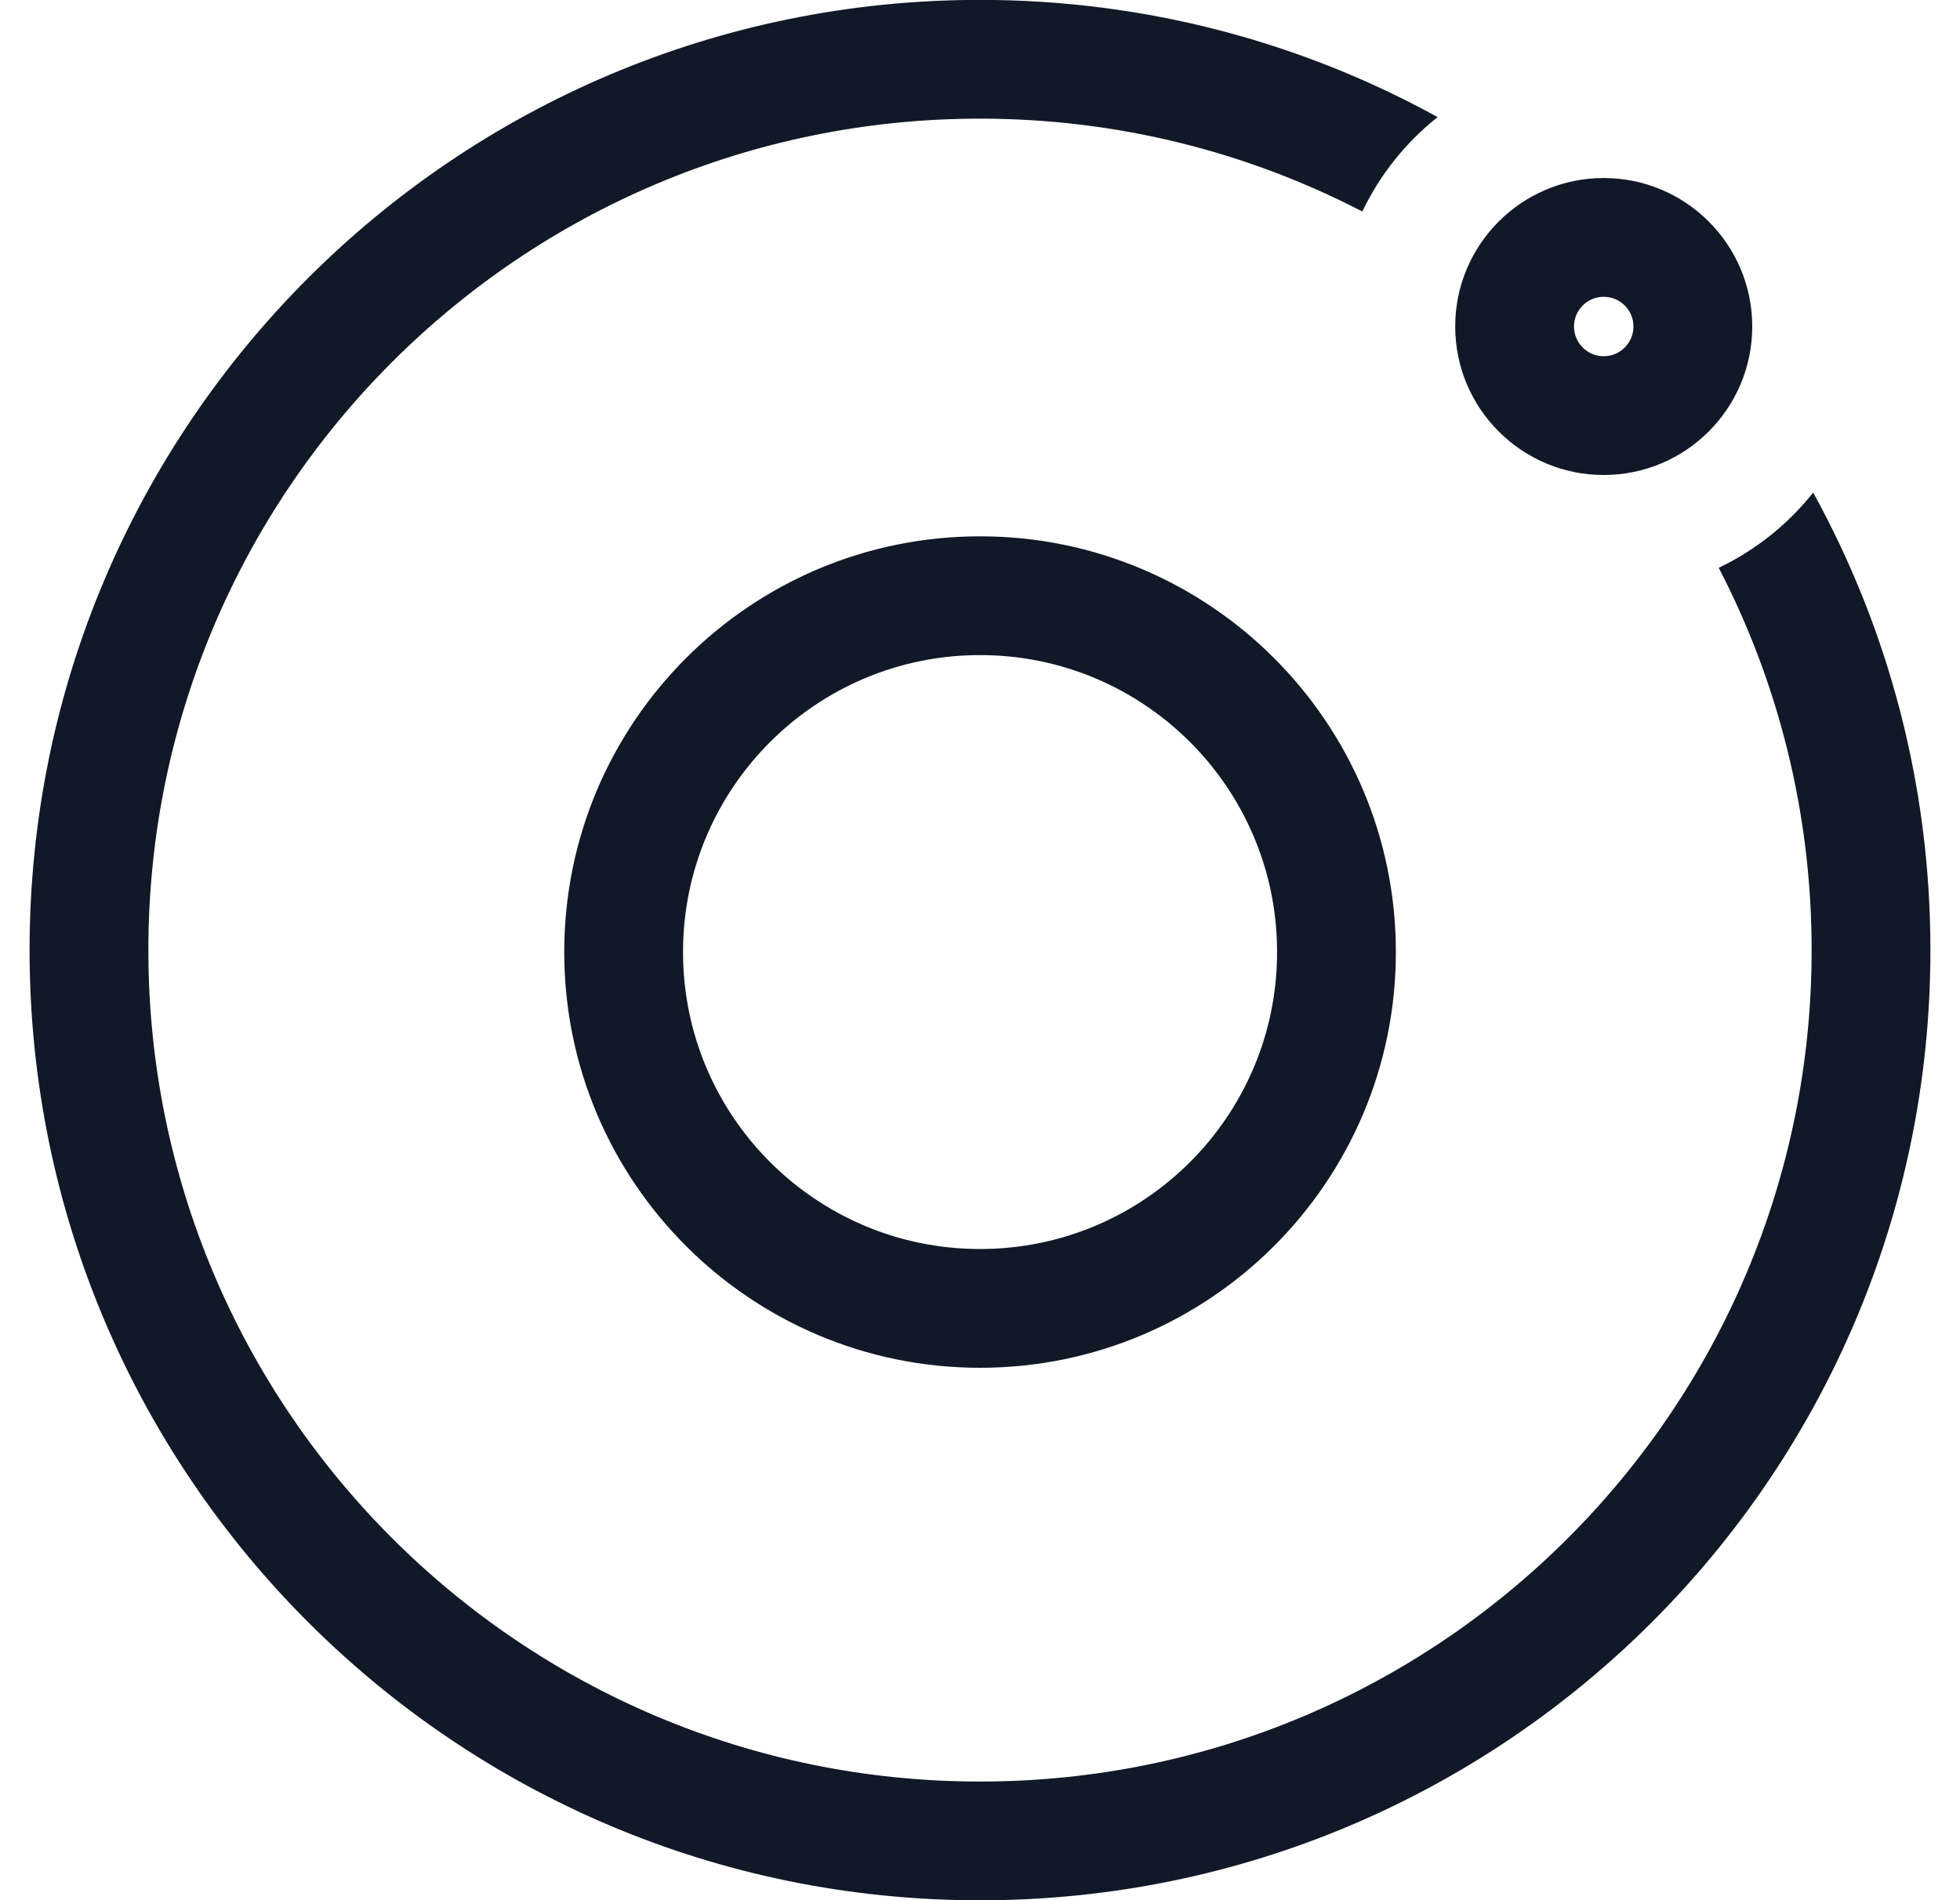 <svg width="33" height="32" viewBox="0 0 33 32" fill="none" xmlns="http://www.w3.org/2000/svg">
<path fill-rule="evenodd" clip-rule="evenodd" d="M16.5 1.998C8.767 1.998 2.498 8.267 2.498 16C2.498 23.733 8.767 30.002 16.5 30.002C24.233 30.002 30.502 23.733 30.502 16C30.502 13.679 29.937 11.49 28.938 9.562C29.56 9.265 30.104 8.829 30.528 8.295C31.786 10.58 32.502 13.207 32.502 16C32.502 24.838 25.338 32.002 16.5 32.002C7.663 32.002 0.498 24.838 0.498 16C0.498 7.162 7.663 -0.002 16.5 -0.002C19.293 -0.002 21.919 0.714 24.205 1.972C23.67 2.396 23.234 2.94 22.937 3.562C21.01 2.563 18.821 1.998 16.5 1.998ZM27.001 5.999C27.278 5.999 27.502 5.775 27.502 5.498C27.502 5.222 27.278 4.998 27.001 4.998C26.725 4.998 26.501 5.222 26.501 5.498C26.501 5.775 26.725 5.999 27.001 5.999ZM27.001 7.999C28.382 7.999 29.502 6.879 29.502 5.498C29.502 4.118 28.382 2.998 27.001 2.998C25.621 2.998 24.501 4.118 24.501 5.498C24.501 6.879 25.621 7.999 27.001 7.999ZM16.501 21.034C19.262 21.034 21.502 18.795 21.502 16.033C21.502 13.271 19.262 11.032 16.501 11.032C13.739 11.032 11.5 13.271 11.5 16.033C11.5 18.795 13.739 21.034 16.501 21.034ZM16.501 23.034C20.367 23.034 23.502 19.899 23.502 16.033C23.502 12.167 20.367 9.032 16.501 9.032C12.634 9.032 9.5 12.167 9.5 16.033C9.5 19.899 12.634 23.034 16.501 23.034Z" fill="#111827"/>
</svg>

